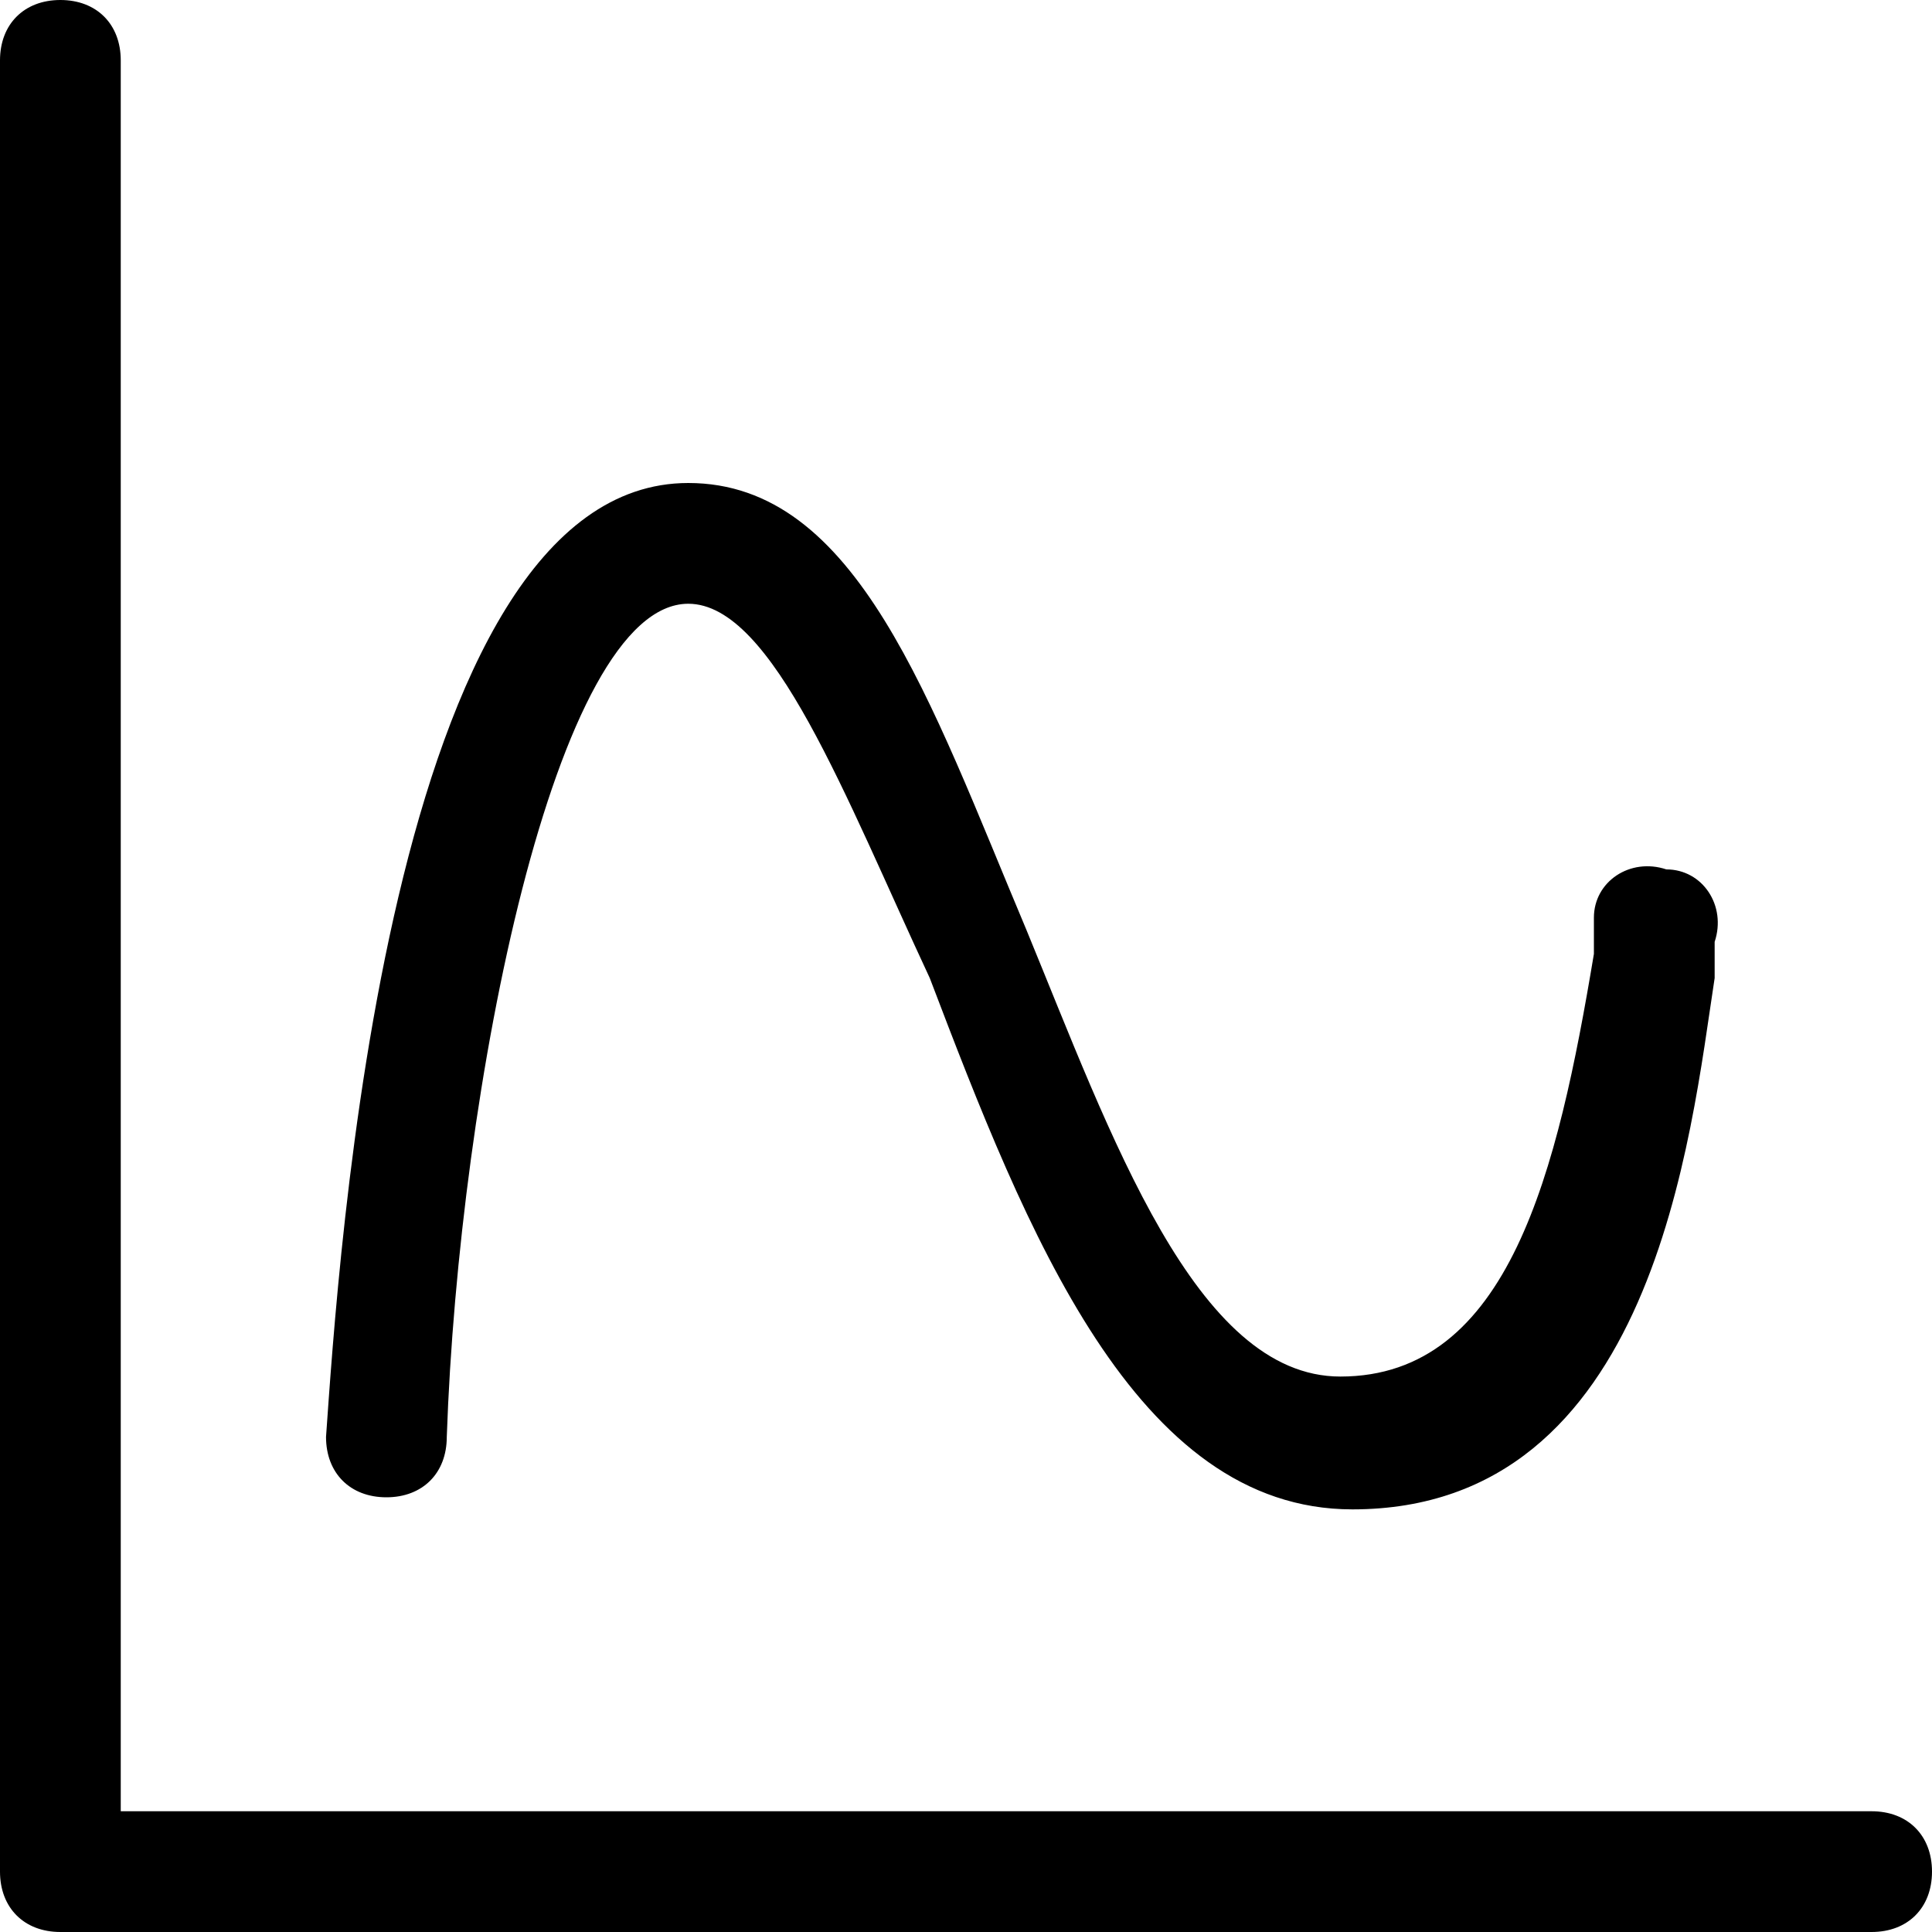 <?xml version="1.0" standalone="no"?><!DOCTYPE svg PUBLIC "-//W3C//DTD SVG 1.1//EN" "http://www.w3.org/Graphics/SVG/1.1/DTD/svg11.dtd"><svg t="1623835825418" class="icon" viewBox="0 0 1024 1024" version="1.1" xmlns="http://www.w3.org/2000/svg" p-id="54112" xmlns:xlink="http://www.w3.org/1999/xlink" width="200" height="200"><defs><style type="text/css"></style></defs><path d="M992 960H64V32C64 12.8 51.2 0 32 0S0 12.8 0 32v960c0 19.2 12.8 32 32 32h960c19.2 0 32-12.8 32-32s-12.8-32-32-32z" p-id="54113"></path><path d="M204.8 793.6c-19.2 0-32-12.8-32-32 6.4-89.6 32-505.6 192-505.6 89.6 0 128 115.2 179.2 236.8 44.8 108.8 89.6 236.8 166.4 236.8 89.6 0 115.2-108.8 134.4-224v-19.2c0-19.2 19.2-32 38.4-25.6 19.2 0 32 19.2 25.6 38.4v19.2c-12.8 83.2-32 281.6-192 281.6-115.2 0-172.8-147.2-224-281.6C448 422.4 409.6 320 364.8 320c-70.4 0-121.6 256-128 441.6 0 19.2-12.8 32-32 32z" p-id="54114"></path></svg>
